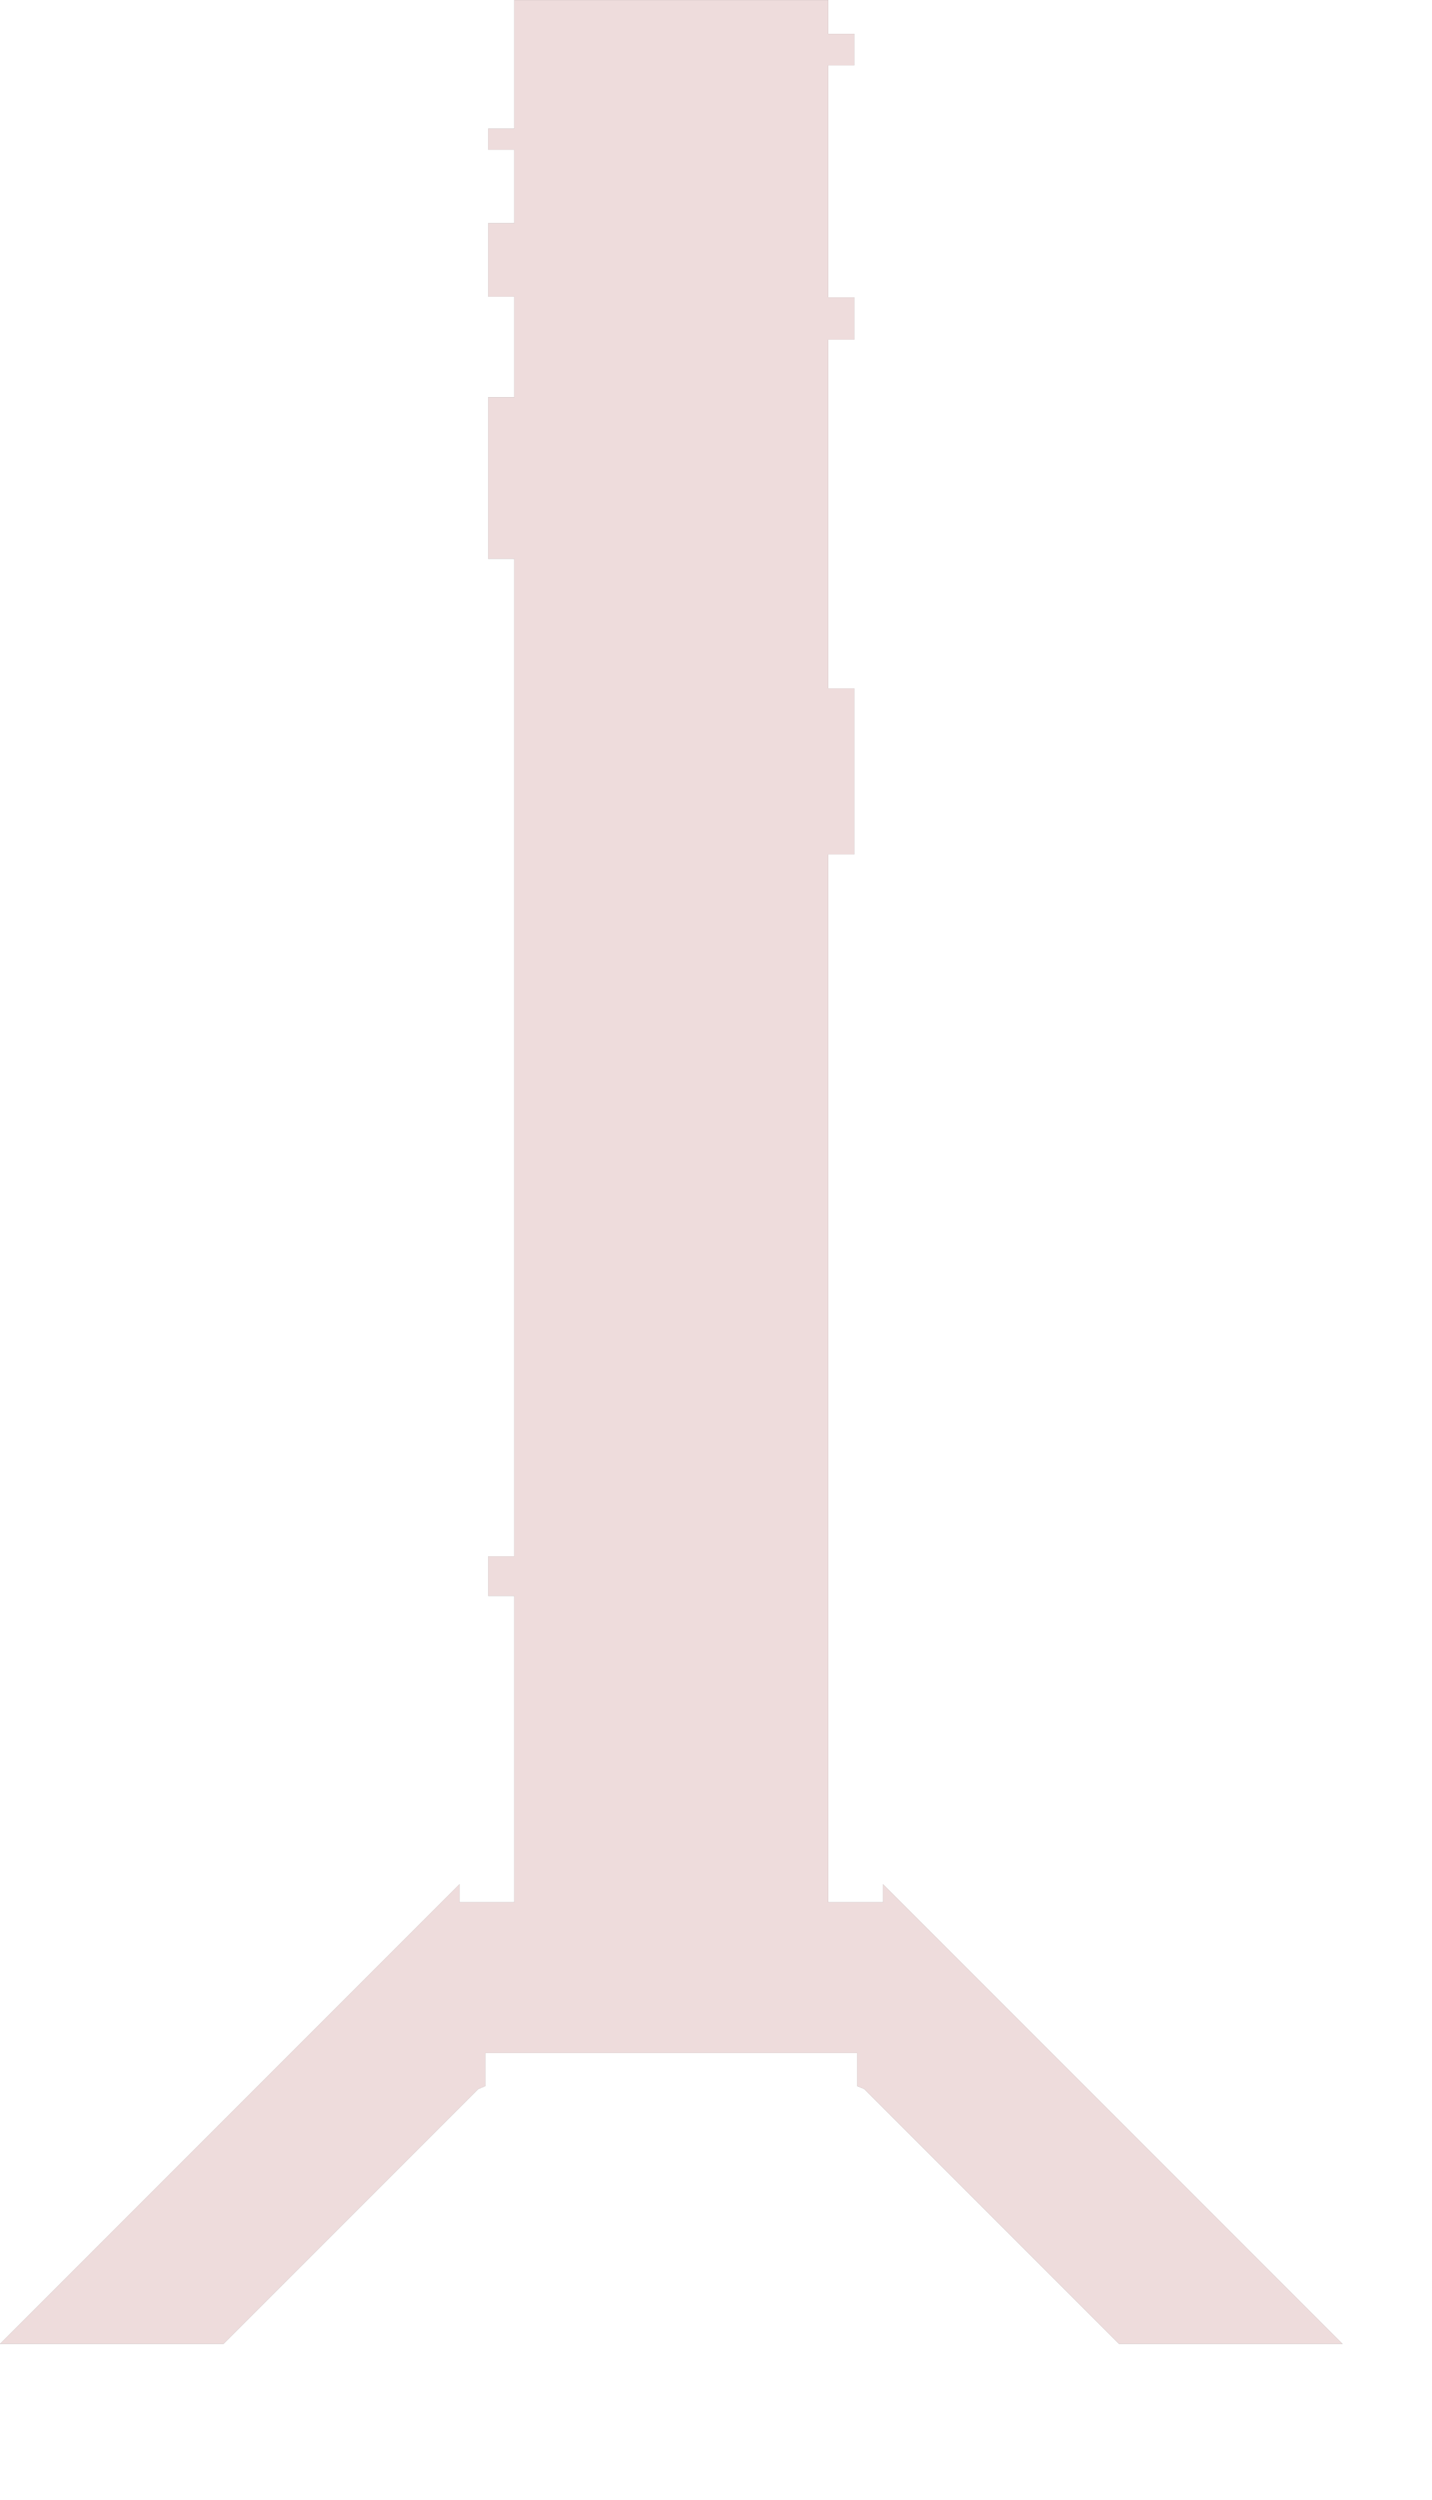 <?xml version="1.0" encoding="UTF-8" standalone="no"?>
<svg width="7192.72mm" height="12553.5mm"
 xmlns="http://www.w3.org/2000/svg" xmlns:xlink="http://www.w3.org/1999/xlink"  version="1.2" baseProfile="tiny">
<title>SVG Generator Example Drawing</title>
<desc>An SVG drawing created by the SVG Generator</desc>
<defs>
</defs>
<g fill="none" stroke="black" stroke-width="1" fill-rule="evenodd" stroke-linecap="square" stroke-linejoin="bevel" >

<g fill="none" stroke="#000000" stroke-opacity="1" stroke-width="1" stroke-linecap="square" stroke-linejoin="bevel" transform="matrix(1,0,0,-1,0,44481.1)"
font-family="MS Shell Dlg 2" font-size="10.312" font-weight="400" font-style="normal" 
>
</g>

<g fill="none" stroke="#000000" stroke-opacity="1" stroke-width="1" stroke-linecap="square" stroke-linejoin="bevel" transform="matrix(1,0,0,-1,0,44481.1)"
font-family="MS Shell Dlg 2" font-size="10.312" font-weight="400" font-style="normal" 
>
</g>

<g fill="none" stroke="#000000" stroke-opacity="1" stroke-width="1" stroke-linecap="square" stroke-linejoin="bevel" transform="matrix(1,0,0,-1,0.6,44480.5)"
font-family="MS Shell Dlg 2" font-size="10.312" font-weight="400" font-style="normal" 
>
</g>

<g fill="#ae5151" fill-opacity="0.2" stroke="#333333" stroke-opacity="1" stroke-width="1" stroke-linecap="round" stroke-linejoin="round" transform="matrix(1,0,0,-1,0.6,44480.5)"
font-family="MS Shell Dlg 2" font-size="10.312" font-weight="400" font-style="normal" 
>
<path vector-effect="non-scaling-stroke" fill-rule="evenodd" d="M9473.78,5519.98 L9213.31,5519.98 L9213.31,4892.01 L9079.22,4836.47 L4242.68,-0.071 L4242.65,-0.092 L4242.61,-0.1 L0,-0.1 L-0.038,-0.092 L-0.071,-0.071 L-0.092,-0.038 L-0.1,-3.63798e-11 L-0.092,0.038 L-0.071,0.071 L8722.63,8722.77 L8722.63,8379.43 L9762.63,8379.43 L9762.63,8538.8 L9762.63,8538.8 L9762.63,9473.78 L9762.62,14195.5 L9267.62,14195.5 L9267.62,14945.5 L9762.62,14945.5 L9762.61,31470.2 L9762.61,31470.2 L9762.61,33876.9 L9267.61,33876.9 L9267.61,36941.9 L9762.61,36941.9 L9762.61,37340.4 L9762.61,38850.3 L9267.61,38850.3 L9267.61,40244.7 L9762.61,40244.7 L9762.62,41639.2 L9267.62,41639.2 L9267.62,42039.6 L9762.61,42039.6 L9762.62,43033.6 L9762.62,43033.6 L9762.63,44441.9 L9762.63,44480 L9800.67,44480 L10972.8,44480 L10984.5,44480 L12156.6,44480 L13328.7,44480 L14500.8,44480 L14512.5,44480 L15684.6,44480 L15722.6,44480 L15722.6,44441.9 L15722.6,43838.4 L16217.6,43838.4 L16217.6,43240.7 L15722.6,43240.7 L15722.6,43047.5 L15722.6,43047.5 L15722.6,38836.4 L16217.6,38836.4 L16217.6,38036.3 L15722.6,38036.3 L15722.6,37442 L15722.6,37442 L15722.6,37343.5 L15722.6,31415.5 L16217.6,31415.5 L16217.6,28267 L15722.6,28267 L15722.6,25943.7 L15722.6,25943.7 L15722.6,20472 L15722.6,20472 L15722.6,15000.2 L15722.6,15000.2 L15722.6,9473.78 L15722.6,8538.79 L15722.6,8538.79 L15722.6,8379.43 L16762.6,8379.43 L16762.6,8722.77 L25485.3,0.071 L25485.3,0.038 L25485.3,-3.9654e-09 L25485.3,-0.038 L25485.3,-0.071 L25485.3,-0.092 L25485.2,-0.1 L21242.6,-0.1 L21242.6,-0.092 L21242.5,-0.071 L16406,4836.46 L16271.9,4892.01 L16271.9,5519.98 L16011.5,5519.98 L14709.1,5519.98 L14696.1,5519.98 L13393.8,5519.98 L12091.5,5519.98 L10789.1,5519.98 L10776.1,5519.98 L9473.78,5519.98"/>
</g>

<g fill="none" stroke="#000000" stroke-opacity="1" stroke-width="1" stroke-linecap="square" stroke-linejoin="bevel" transform="matrix(1,0,0,-1,0.6,44480.5)"
font-family="MS Shell Dlg 2" font-size="10.312" font-weight="400" font-style="normal" 
>
</g>

<g fill="none" stroke="#000000" stroke-opacity="1" stroke-width="1" stroke-linecap="square" stroke-linejoin="bevel" transform="matrix(1,0,0,-1,0,44481.1)"
font-family="MS Shell Dlg 2" font-size="10.312" font-weight="400" font-style="normal" 
>
</g>
</g>
</svg>
